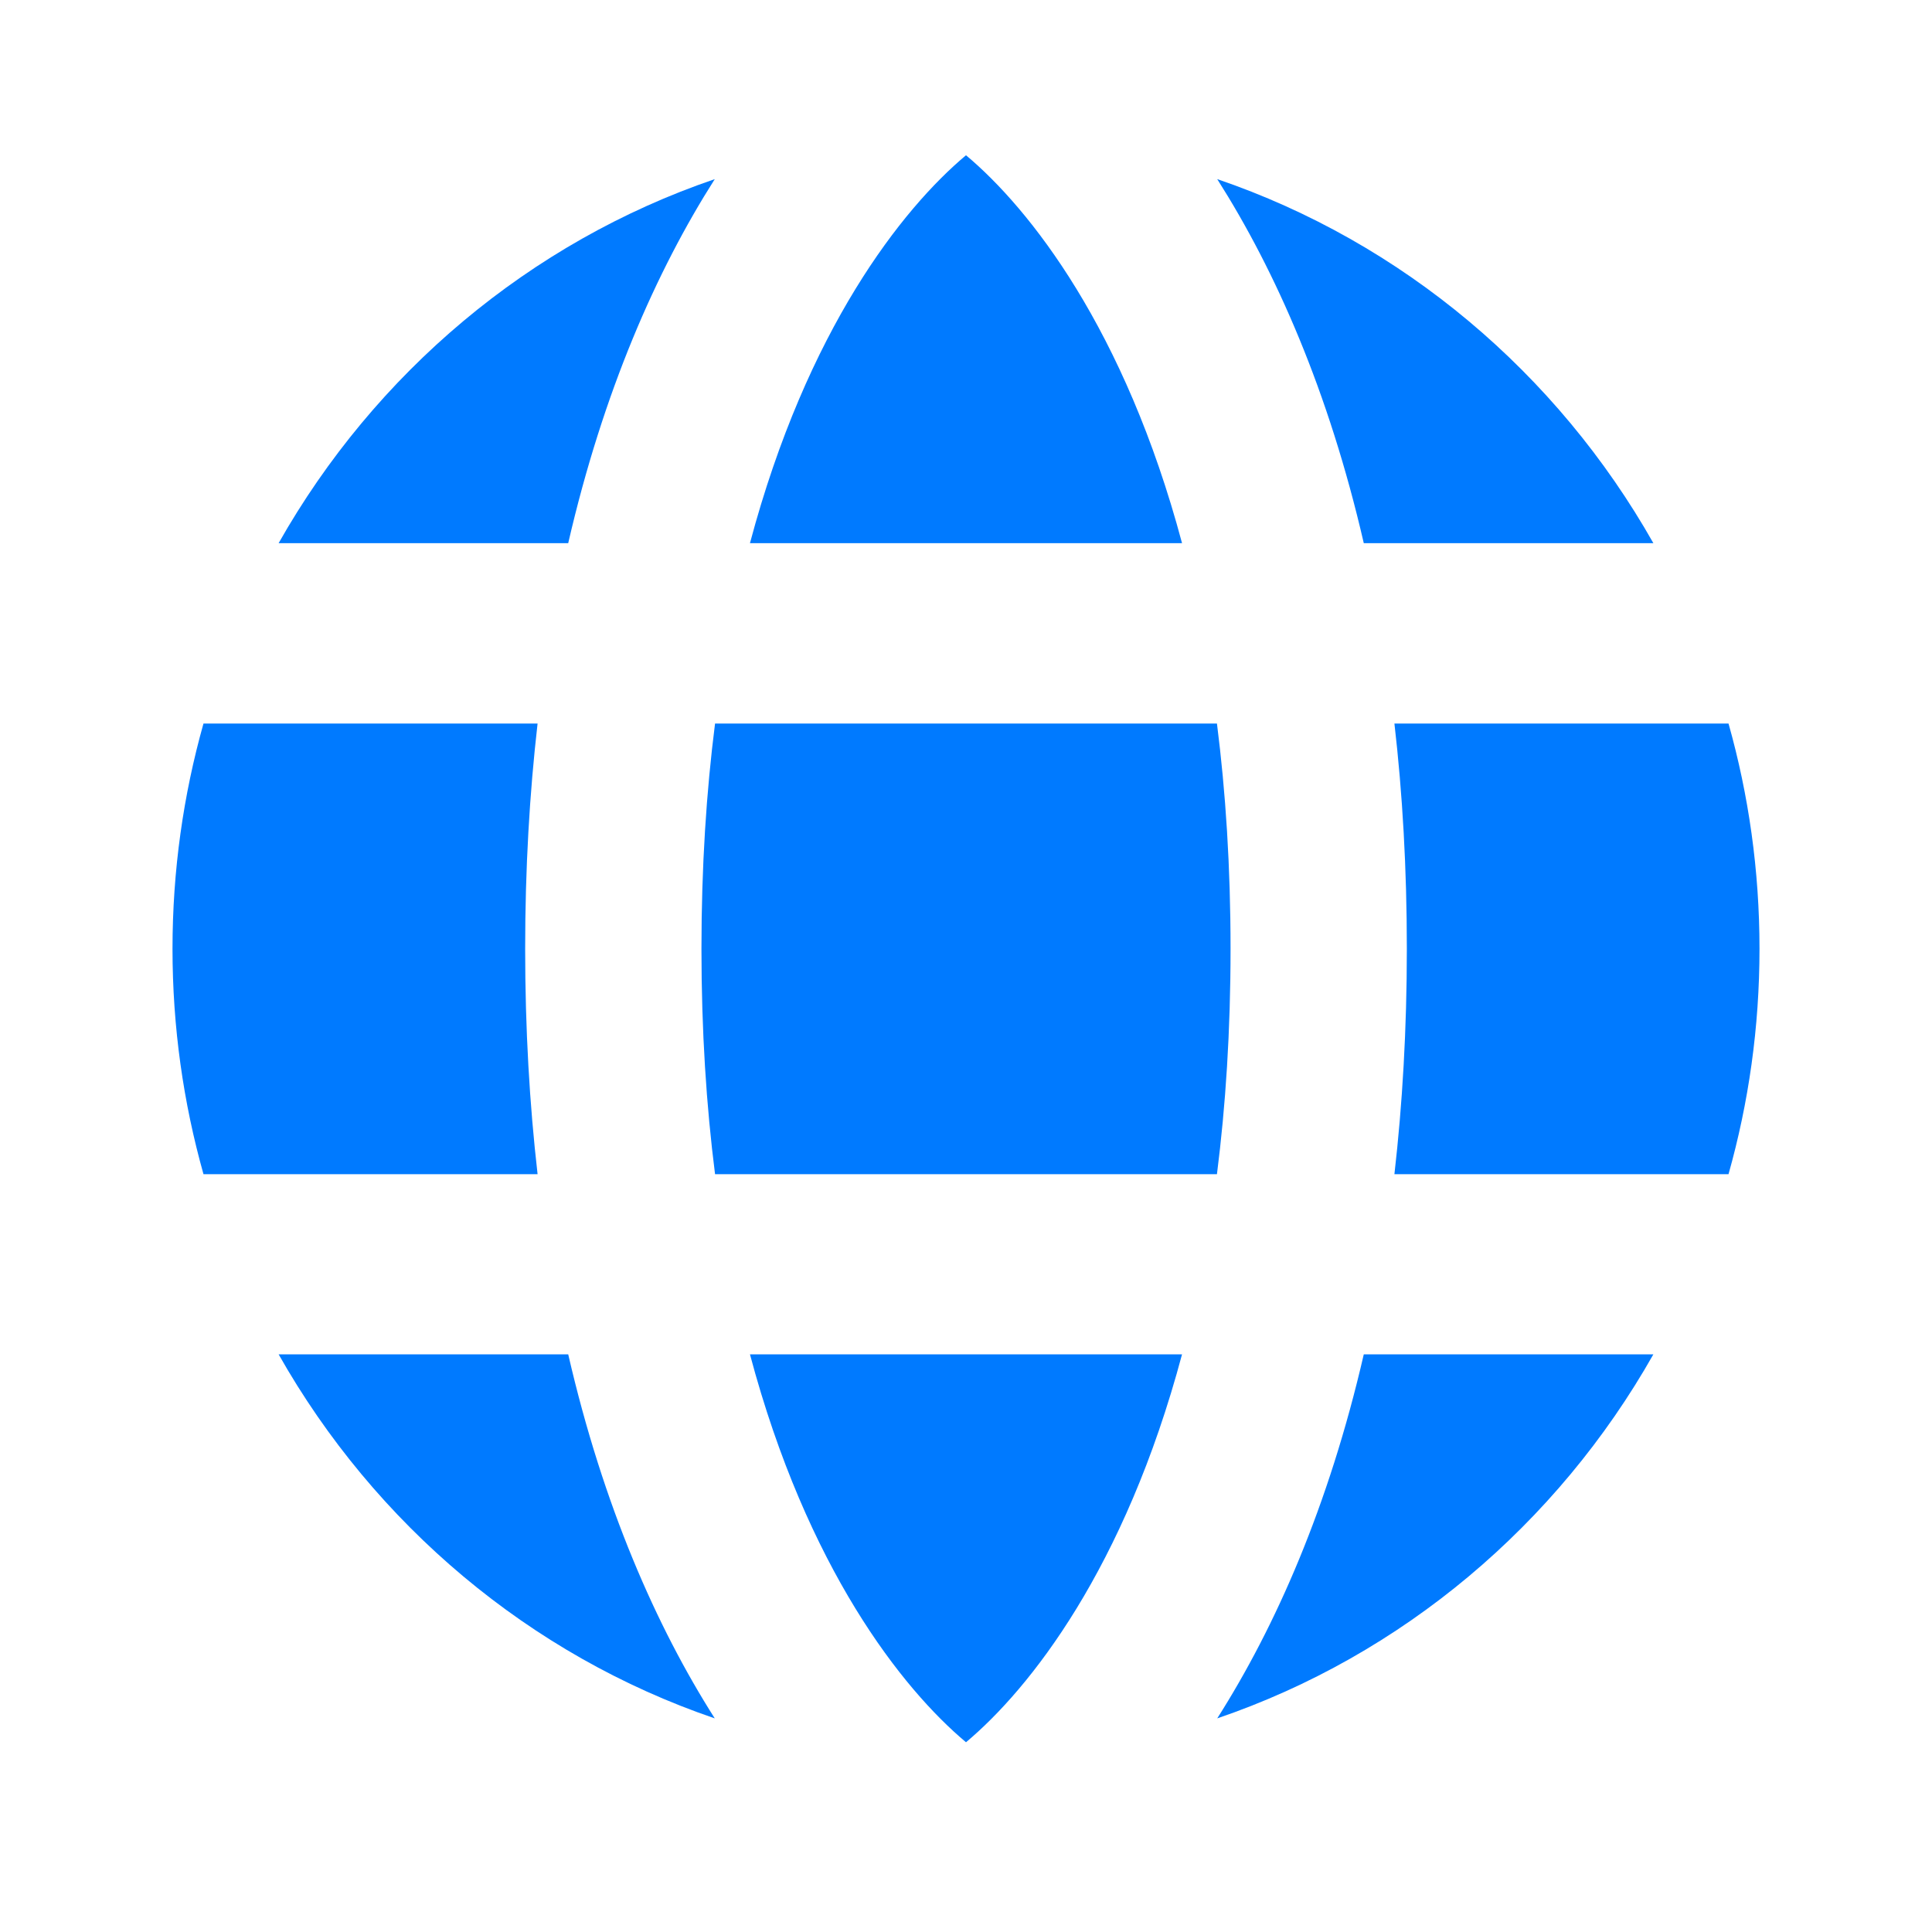 <svg width="28" height="28" viewBox="0 0 28 28" fill="none" xmlns="http://www.w3.org/2000/svg">
<path d="M4.038 19.628C5.432 22.091 7.676 23.989 10.359 24.904C9.513 23.574 8.743 21.829 8.235 19.628H4.038ZM19.765 19.628C19.257 21.829 18.487 23.574 17.641 24.904C20.323 23.99 22.568 22.092 23.962 19.628H19.765ZM20.209 10.486C20.326 11.498 20.389 12.586 20.389 13.751C20.389 14.916 20.325 16.004 20.209 17.017H25.051C25.343 15.981 25.5 14.886 25.5 13.751C25.5 12.617 25.343 11.521 25.051 10.486H20.209ZM17.641 2.596C18.487 3.926 19.257 5.671 19.765 7.872H23.962C22.568 5.408 20.323 3.51 17.641 2.596ZM14 2.25C13.075 3.025 11.696 4.771 10.869 7.872H17.131C16.303 4.771 14.925 3.025 14 2.25ZM10.359 2.596C7.676 3.511 5.432 5.409 4.038 7.872H8.235C8.743 5.671 9.513 3.926 10.359 2.596ZM2.949 10.486C2.657 11.522 2.5 12.618 2.5 13.751C2.5 14.884 2.657 15.98 2.949 17.017H7.791C7.675 16.004 7.611 14.916 7.611 13.751C7.611 12.586 7.675 11.498 7.791 10.486H2.949ZM10.363 10.486C10.237 11.474 10.166 12.56 10.166 13.751C10.166 14.942 10.237 16.028 10.363 17.017H17.637C17.763 16.028 17.834 14.942 17.834 13.751C17.834 12.56 17.763 11.474 17.637 10.486H10.363ZM10.869 19.628C11.696 22.73 13.075 24.475 14 25.25C14.925 24.475 16.303 22.73 17.131 19.628H10.869Z" fill="#007AFF"/>
</svg>

